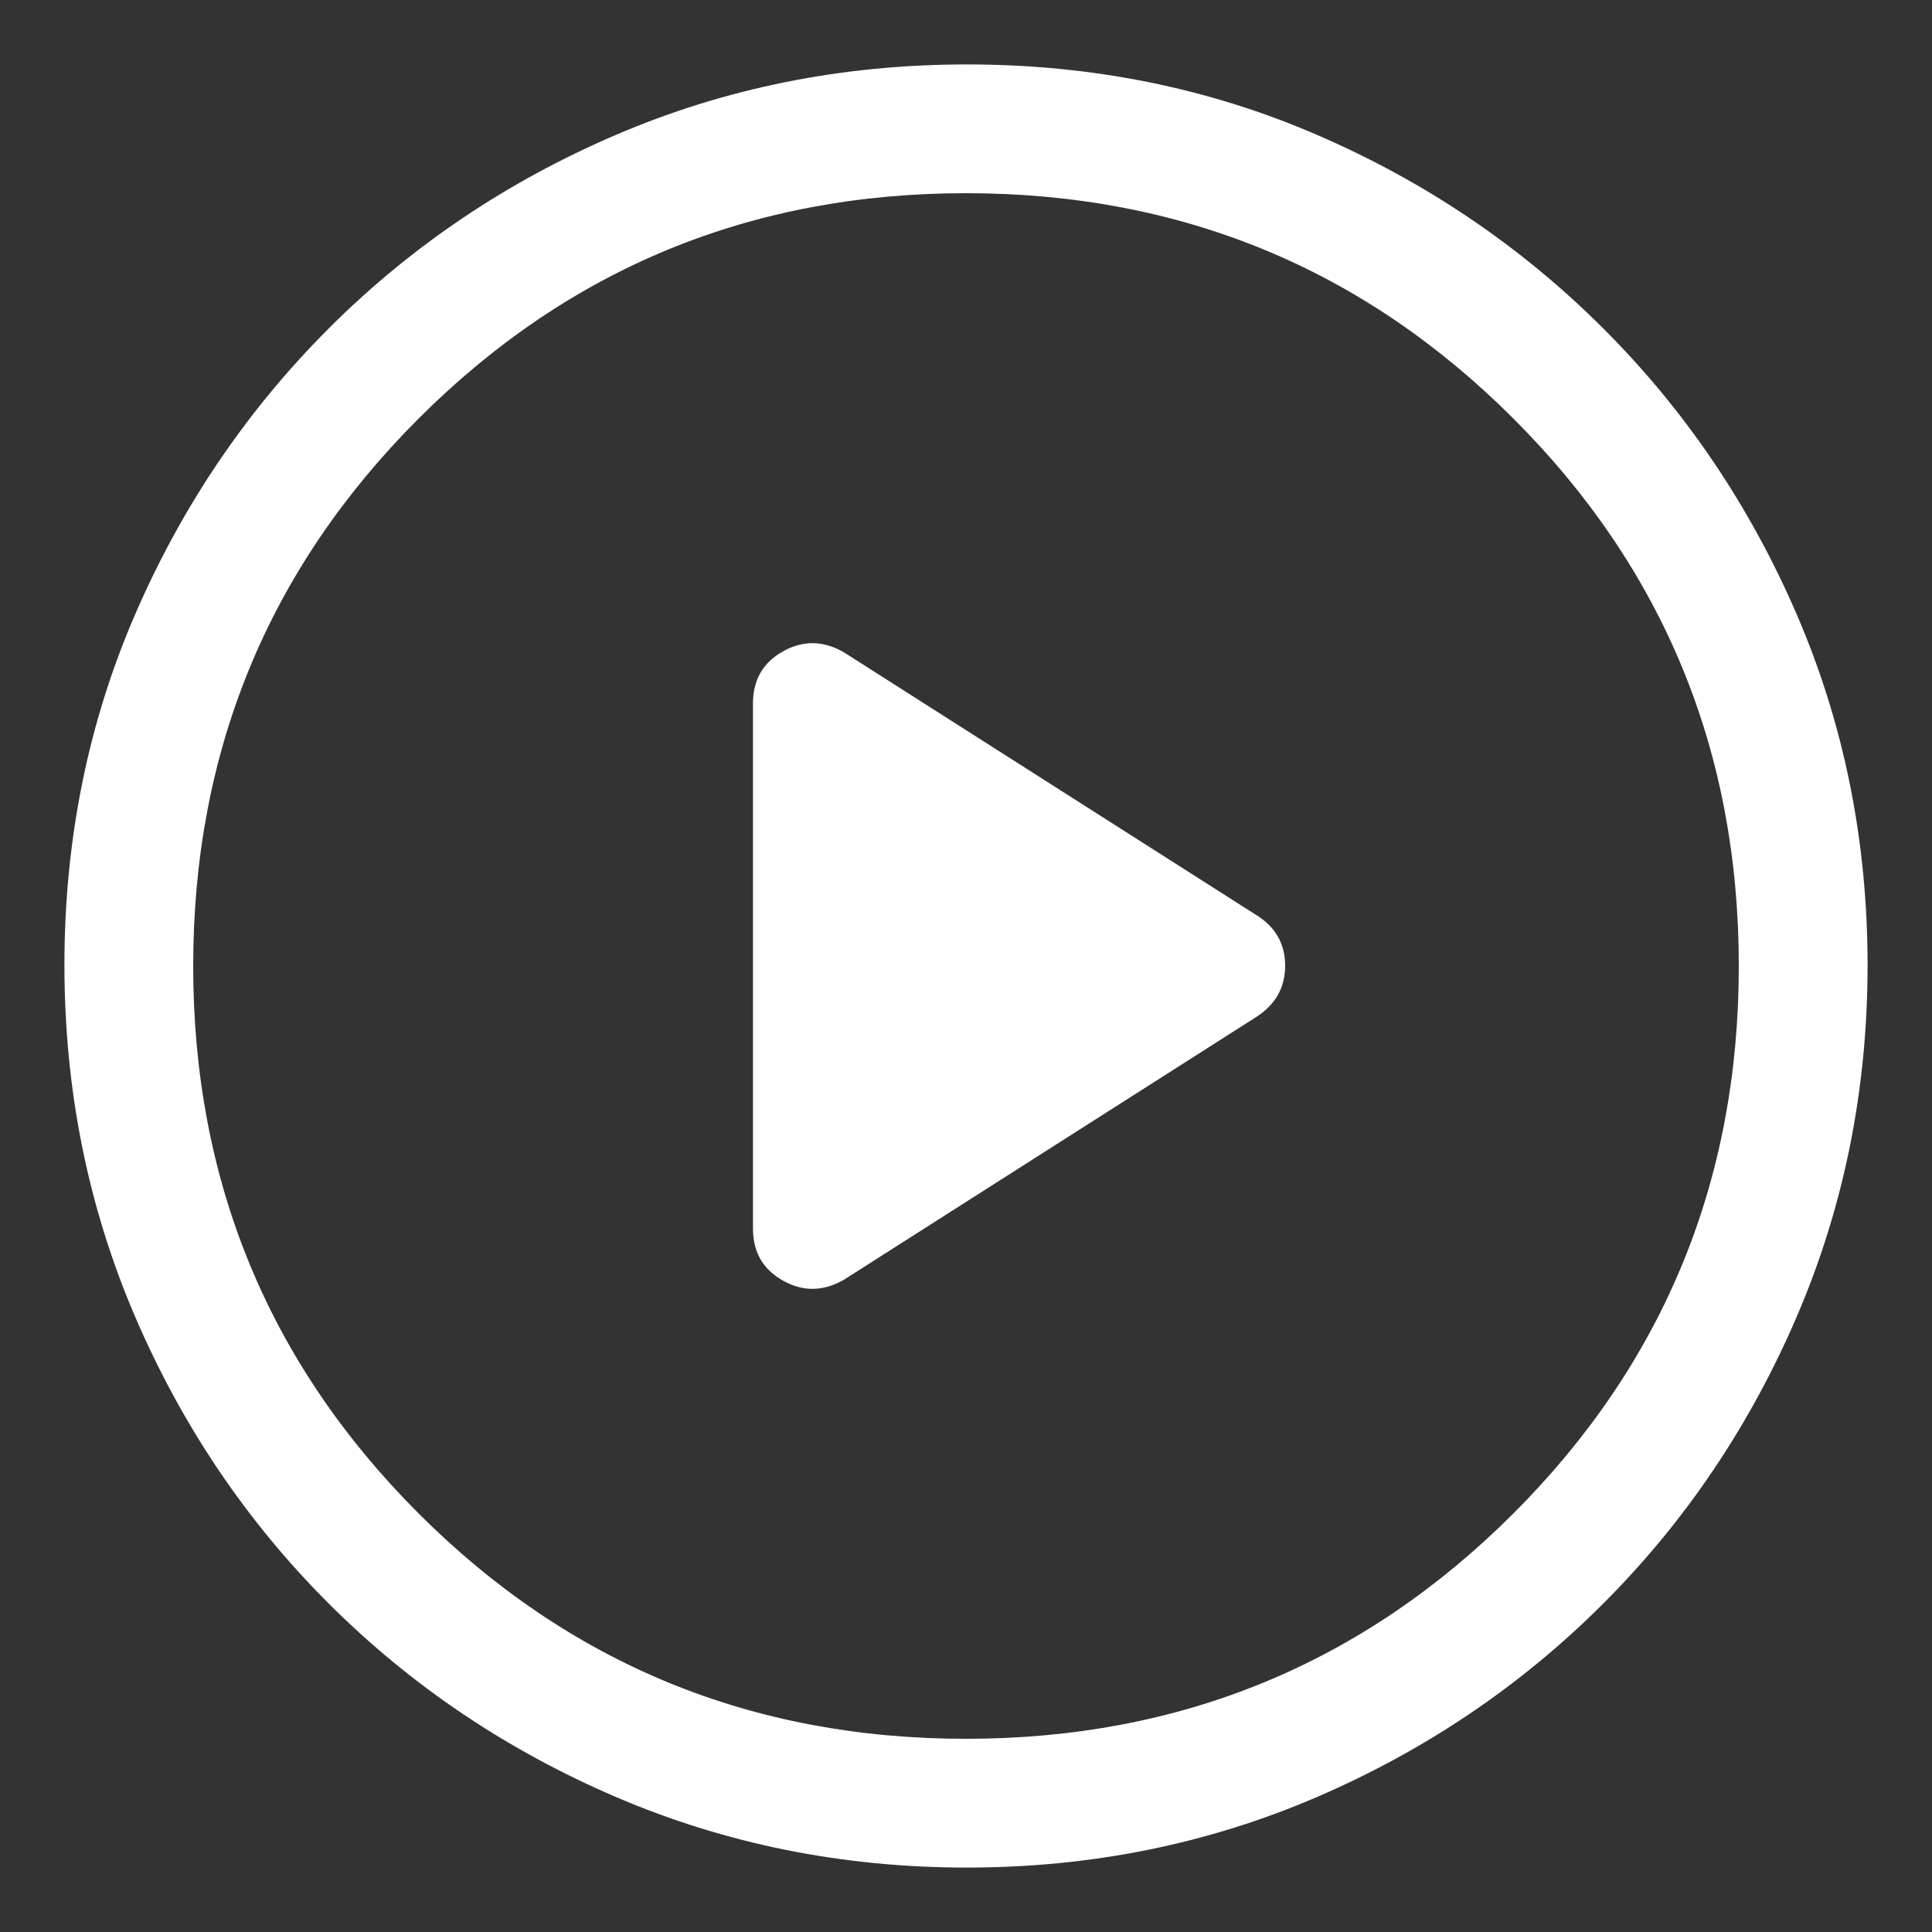 <svg width="26" height="26" viewBox="0 0 26 26" fill="none" xmlns="http://www.w3.org/2000/svg">
<rect x="0" y="0" width="26" height="26" fill="#333333" stroke="none"/>
<path d="M11.359 17.221L16.9 13.69C17.163 13.523 17.295 13.292 17.295 12.996C17.295 12.699 17.163 12.471 16.9 12.31L11.359 8.78C11.082 8.619 10.809 8.614 10.539 8.765C10.268 8.915 10.133 9.15 10.133 9.469V16.531C10.133 16.85 10.268 17.085 10.539 17.235C10.809 17.386 11.082 17.381 11.359 17.221ZM13.011 25.133C11.342 25.133 9.77 24.817 8.295 24.186C6.821 23.554 5.53 22.685 4.423 21.579C3.316 20.473 2.446 19.183 1.814 17.709C1.183 16.236 0.867 14.662 0.867 12.987C0.867 11.312 1.182 9.742 1.814 8.279C2.446 6.815 3.315 5.53 4.421 4.423C5.527 3.316 6.817 2.446 8.291 1.814C9.764 1.183 11.338 0.867 13.013 0.867C14.688 0.867 16.258 1.182 17.721 1.814C19.185 2.446 20.47 3.315 21.577 4.421C22.684 5.527 23.554 6.815 24.186 8.283C24.817 9.751 25.133 11.319 25.133 12.989C25.133 14.658 24.817 16.23 24.186 17.705C23.554 19.179 22.685 20.47 21.579 21.577C20.473 22.684 19.185 23.554 17.717 24.186C16.249 24.817 14.681 25.133 13.011 25.133ZM13 23.4C15.889 23.4 18.344 22.389 20.367 20.367C22.389 18.344 23.4 15.889 23.4 13C23.4 10.111 22.389 7.656 20.367 5.633C18.344 3.611 15.889 2.6 13 2.6C10.111 2.6 7.656 3.611 5.633 5.633C3.611 7.656 2.6 10.111 2.6 13C2.6 15.889 3.611 18.344 5.633 20.367C7.656 22.389 10.111 23.4 13 23.4Z" fill="white"/>
</svg>
